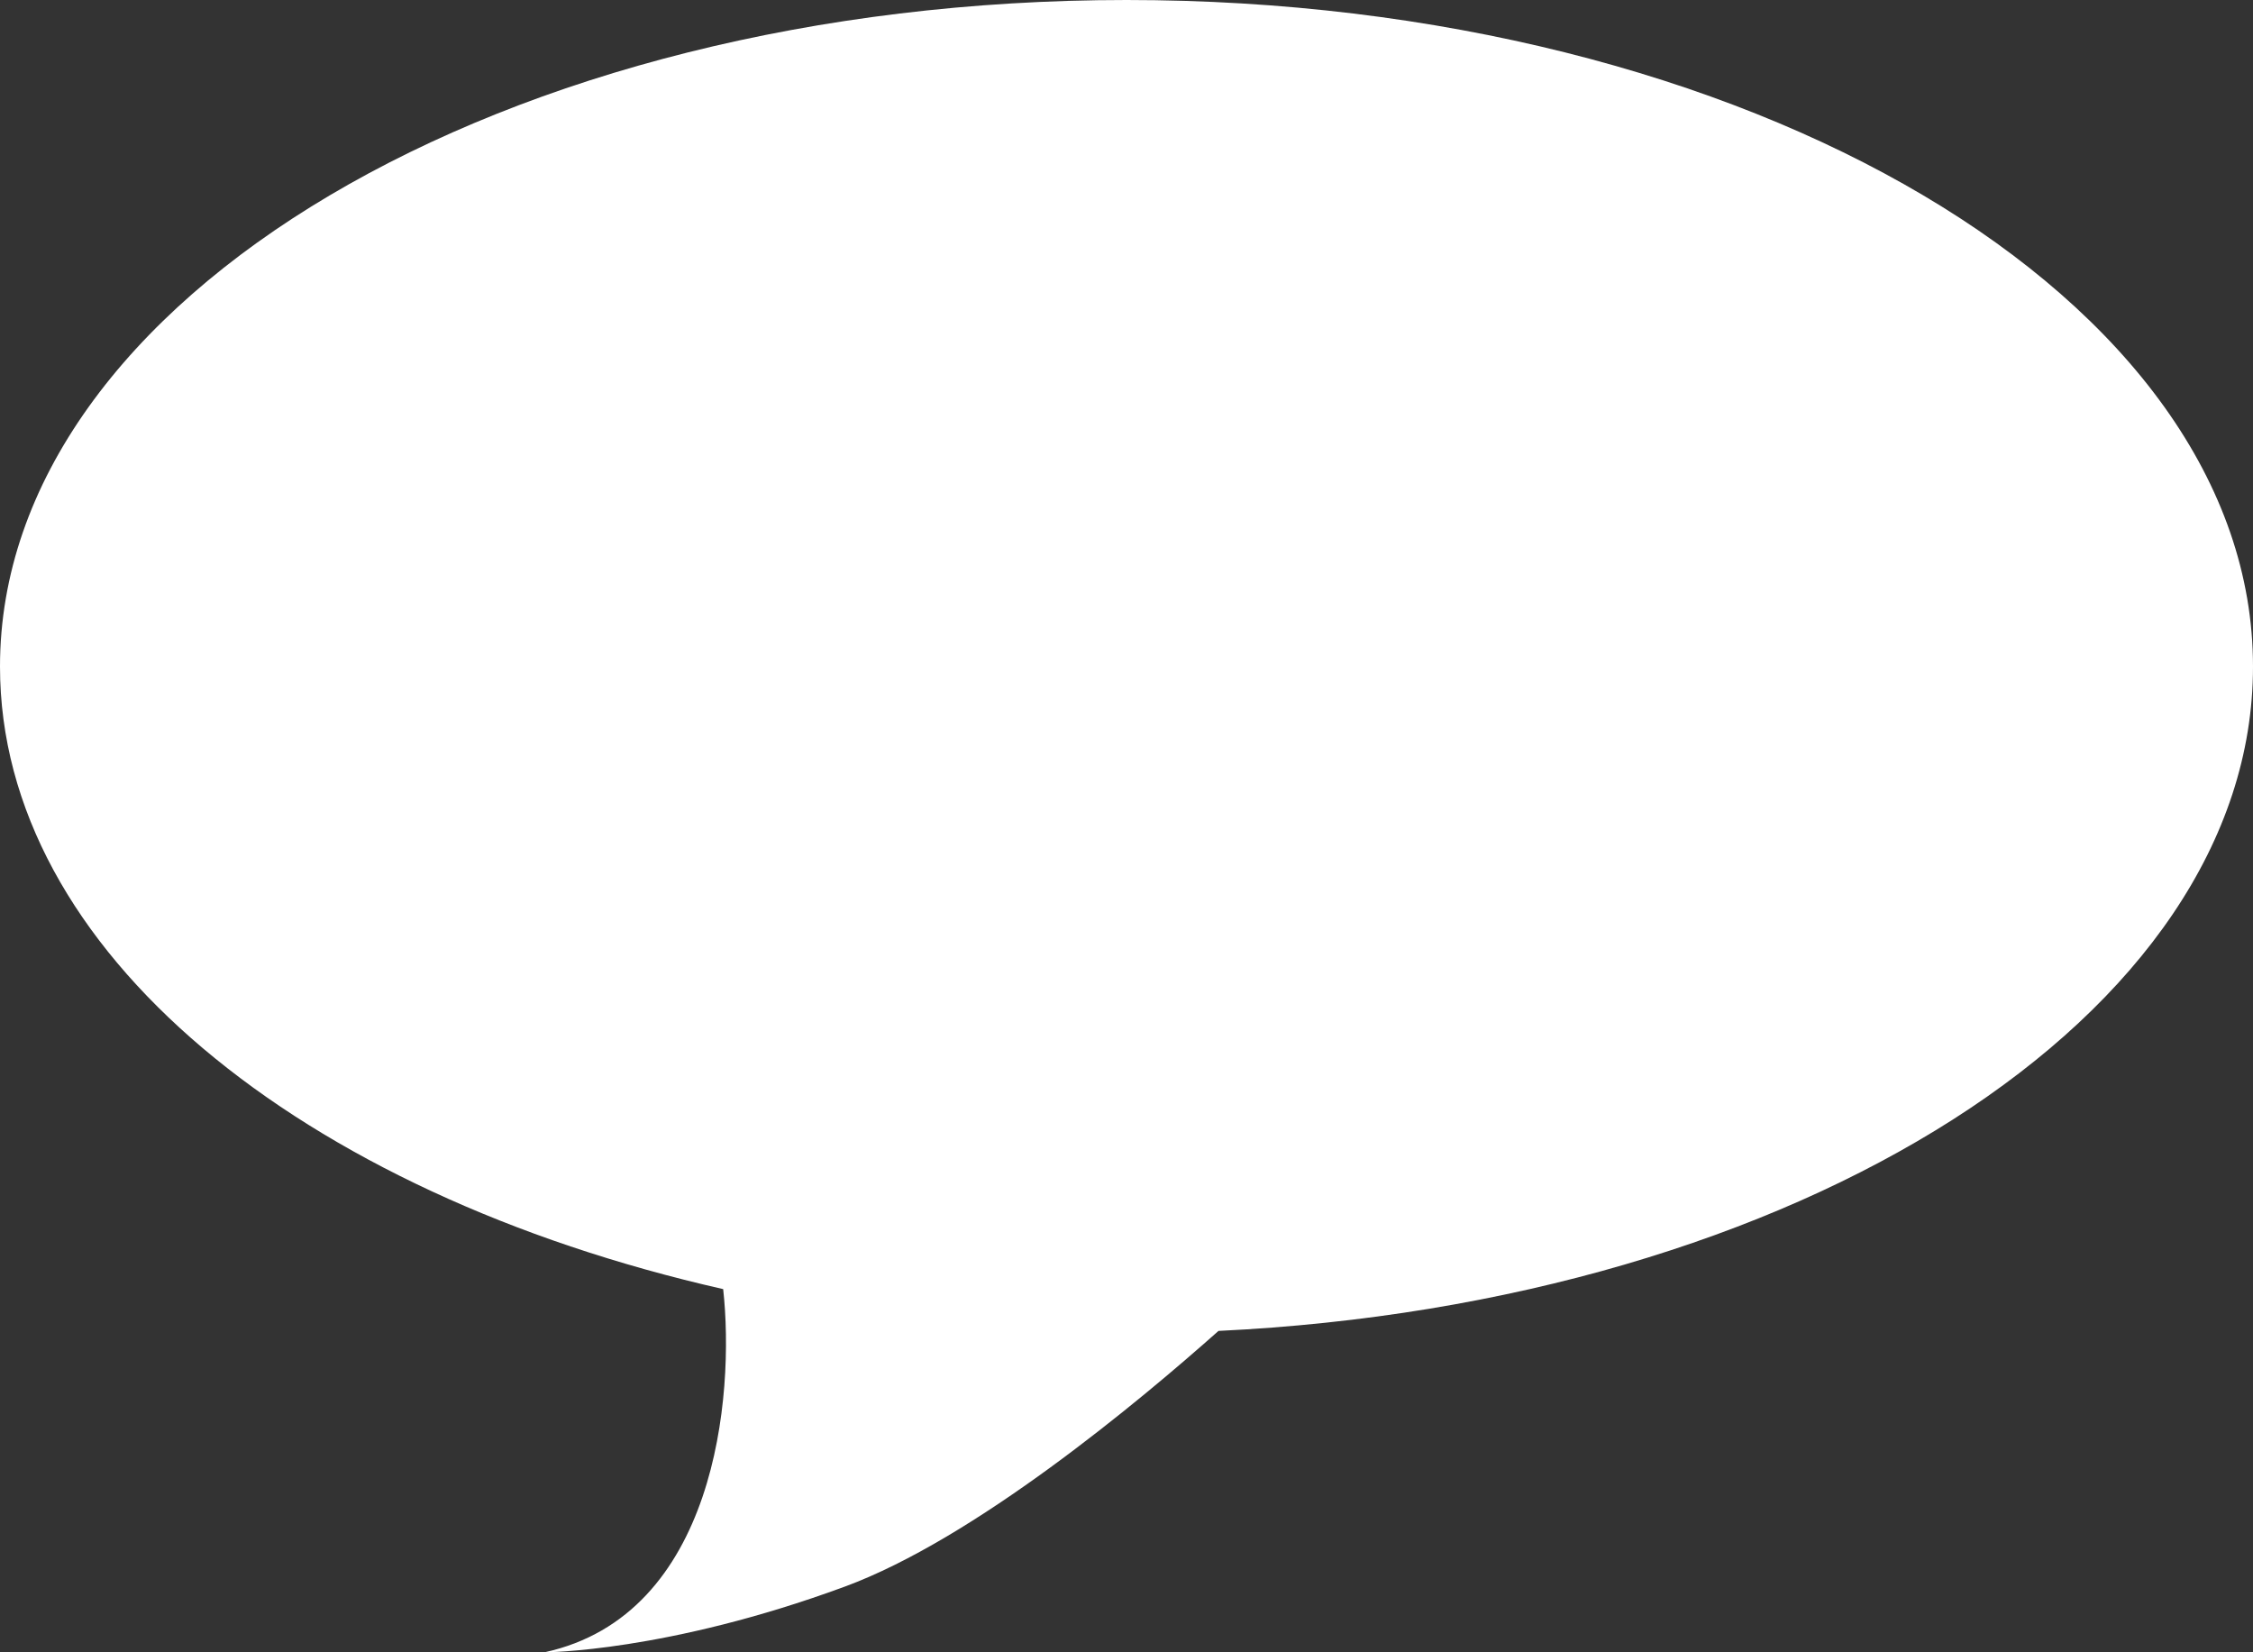 <svg width="120" height="88" viewBox="0 0 120 88" fill="none" xmlns="http://www.w3.org/2000/svg">
<rect x="0" y="0" width="120" height="88" fill="#333333" stroke="none"/>
<path fill-rule="evenodd" clip-rule="evenodd" d="M64.9 70.883C95.745 69.408 120 54.13 120 35.5C120 15.894 93.137 0 60 0C26.863 0 0 15.894 0 35.5C0 50.627 15.992 63.545 38.518 68.657C39.148 74.382 38.116 86.018 29 88C29 88 35.5 88 45 84.5C51.891 81.961 60.623 74.687 64.9 70.883Z" fill="white"/>
</svg>

